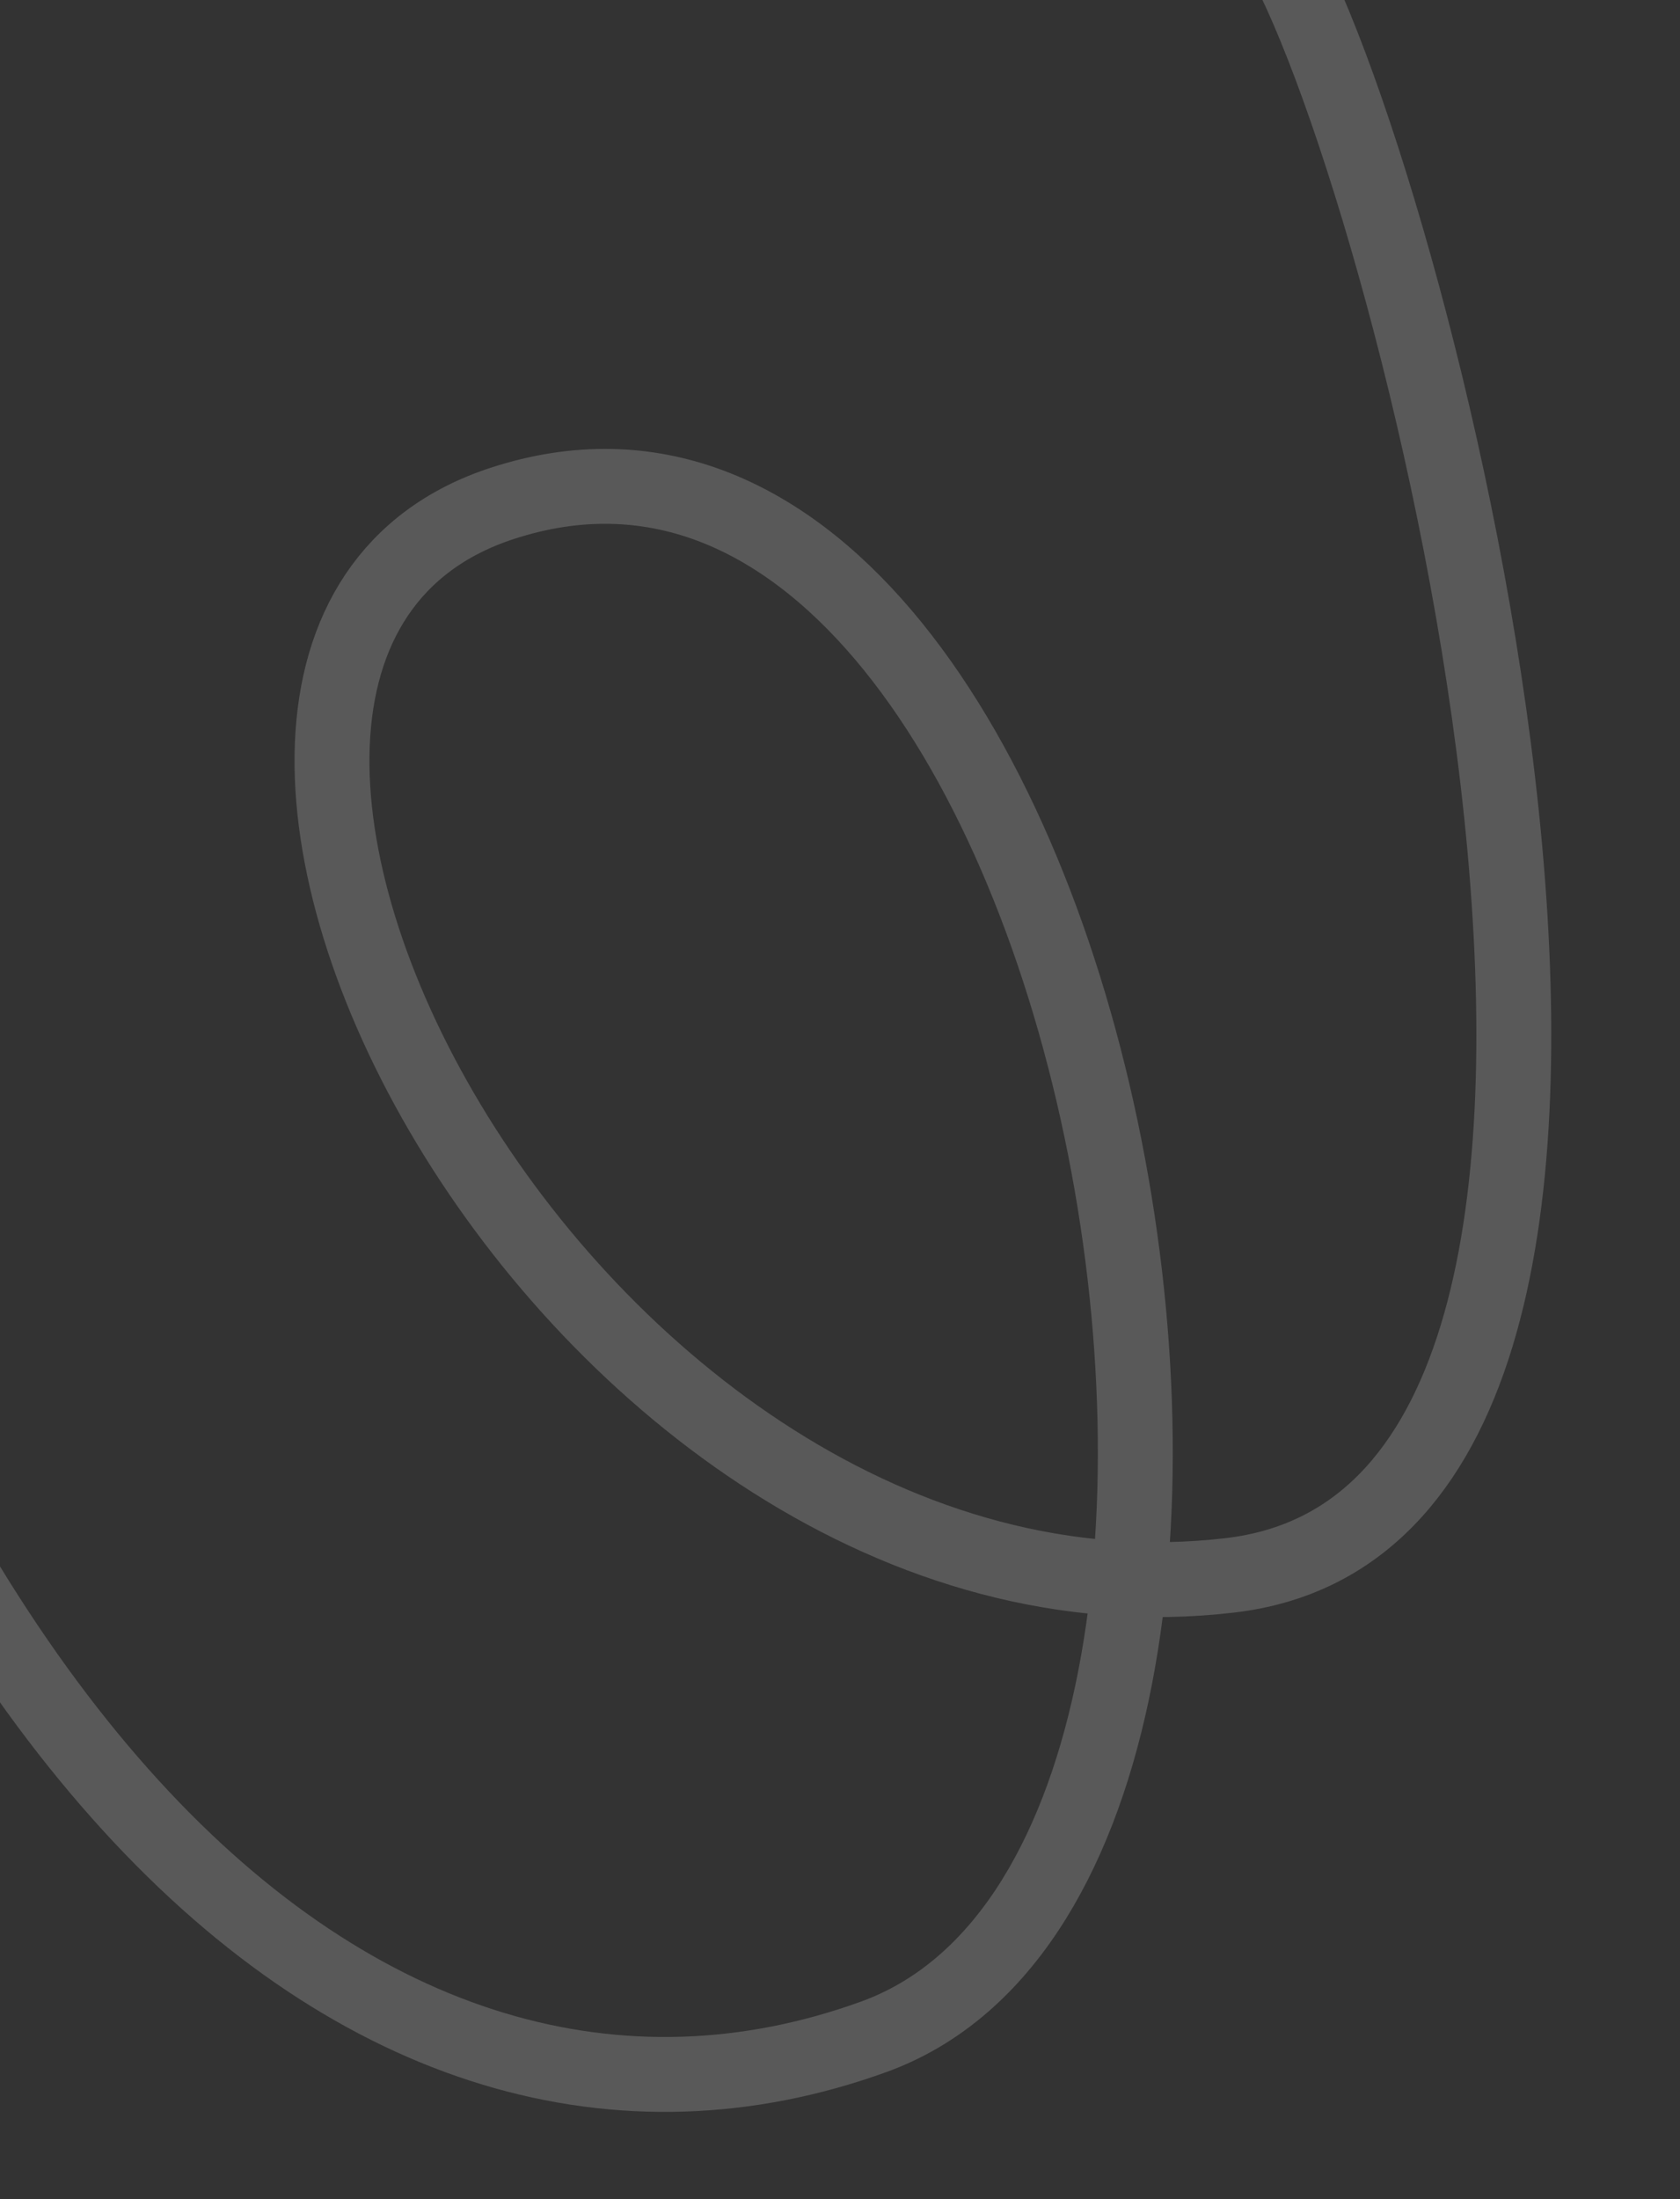 <svg width="314" height="411" viewBox="0 0 314 411" fill="none" xmlns="http://www.w3.org/2000/svg">
<rect x="0" y="0" width="314" height="411" fill="#333333" stroke="none"/>
<path d="M240.545 -6.534C266.921 44.265 326.319 283.038 229.935 294.405C106.258 308.99 9.426 121.651 93.872 94.075C205.677 57.564 257.33 346.626 163.283 380.661C69.236 414.697 -33.999 325.847 -73.806 96.579" stroke="#F2F2F2" stroke-opacity="0.2" stroke-width="14" stroke-linecap="round"/>
</svg>
